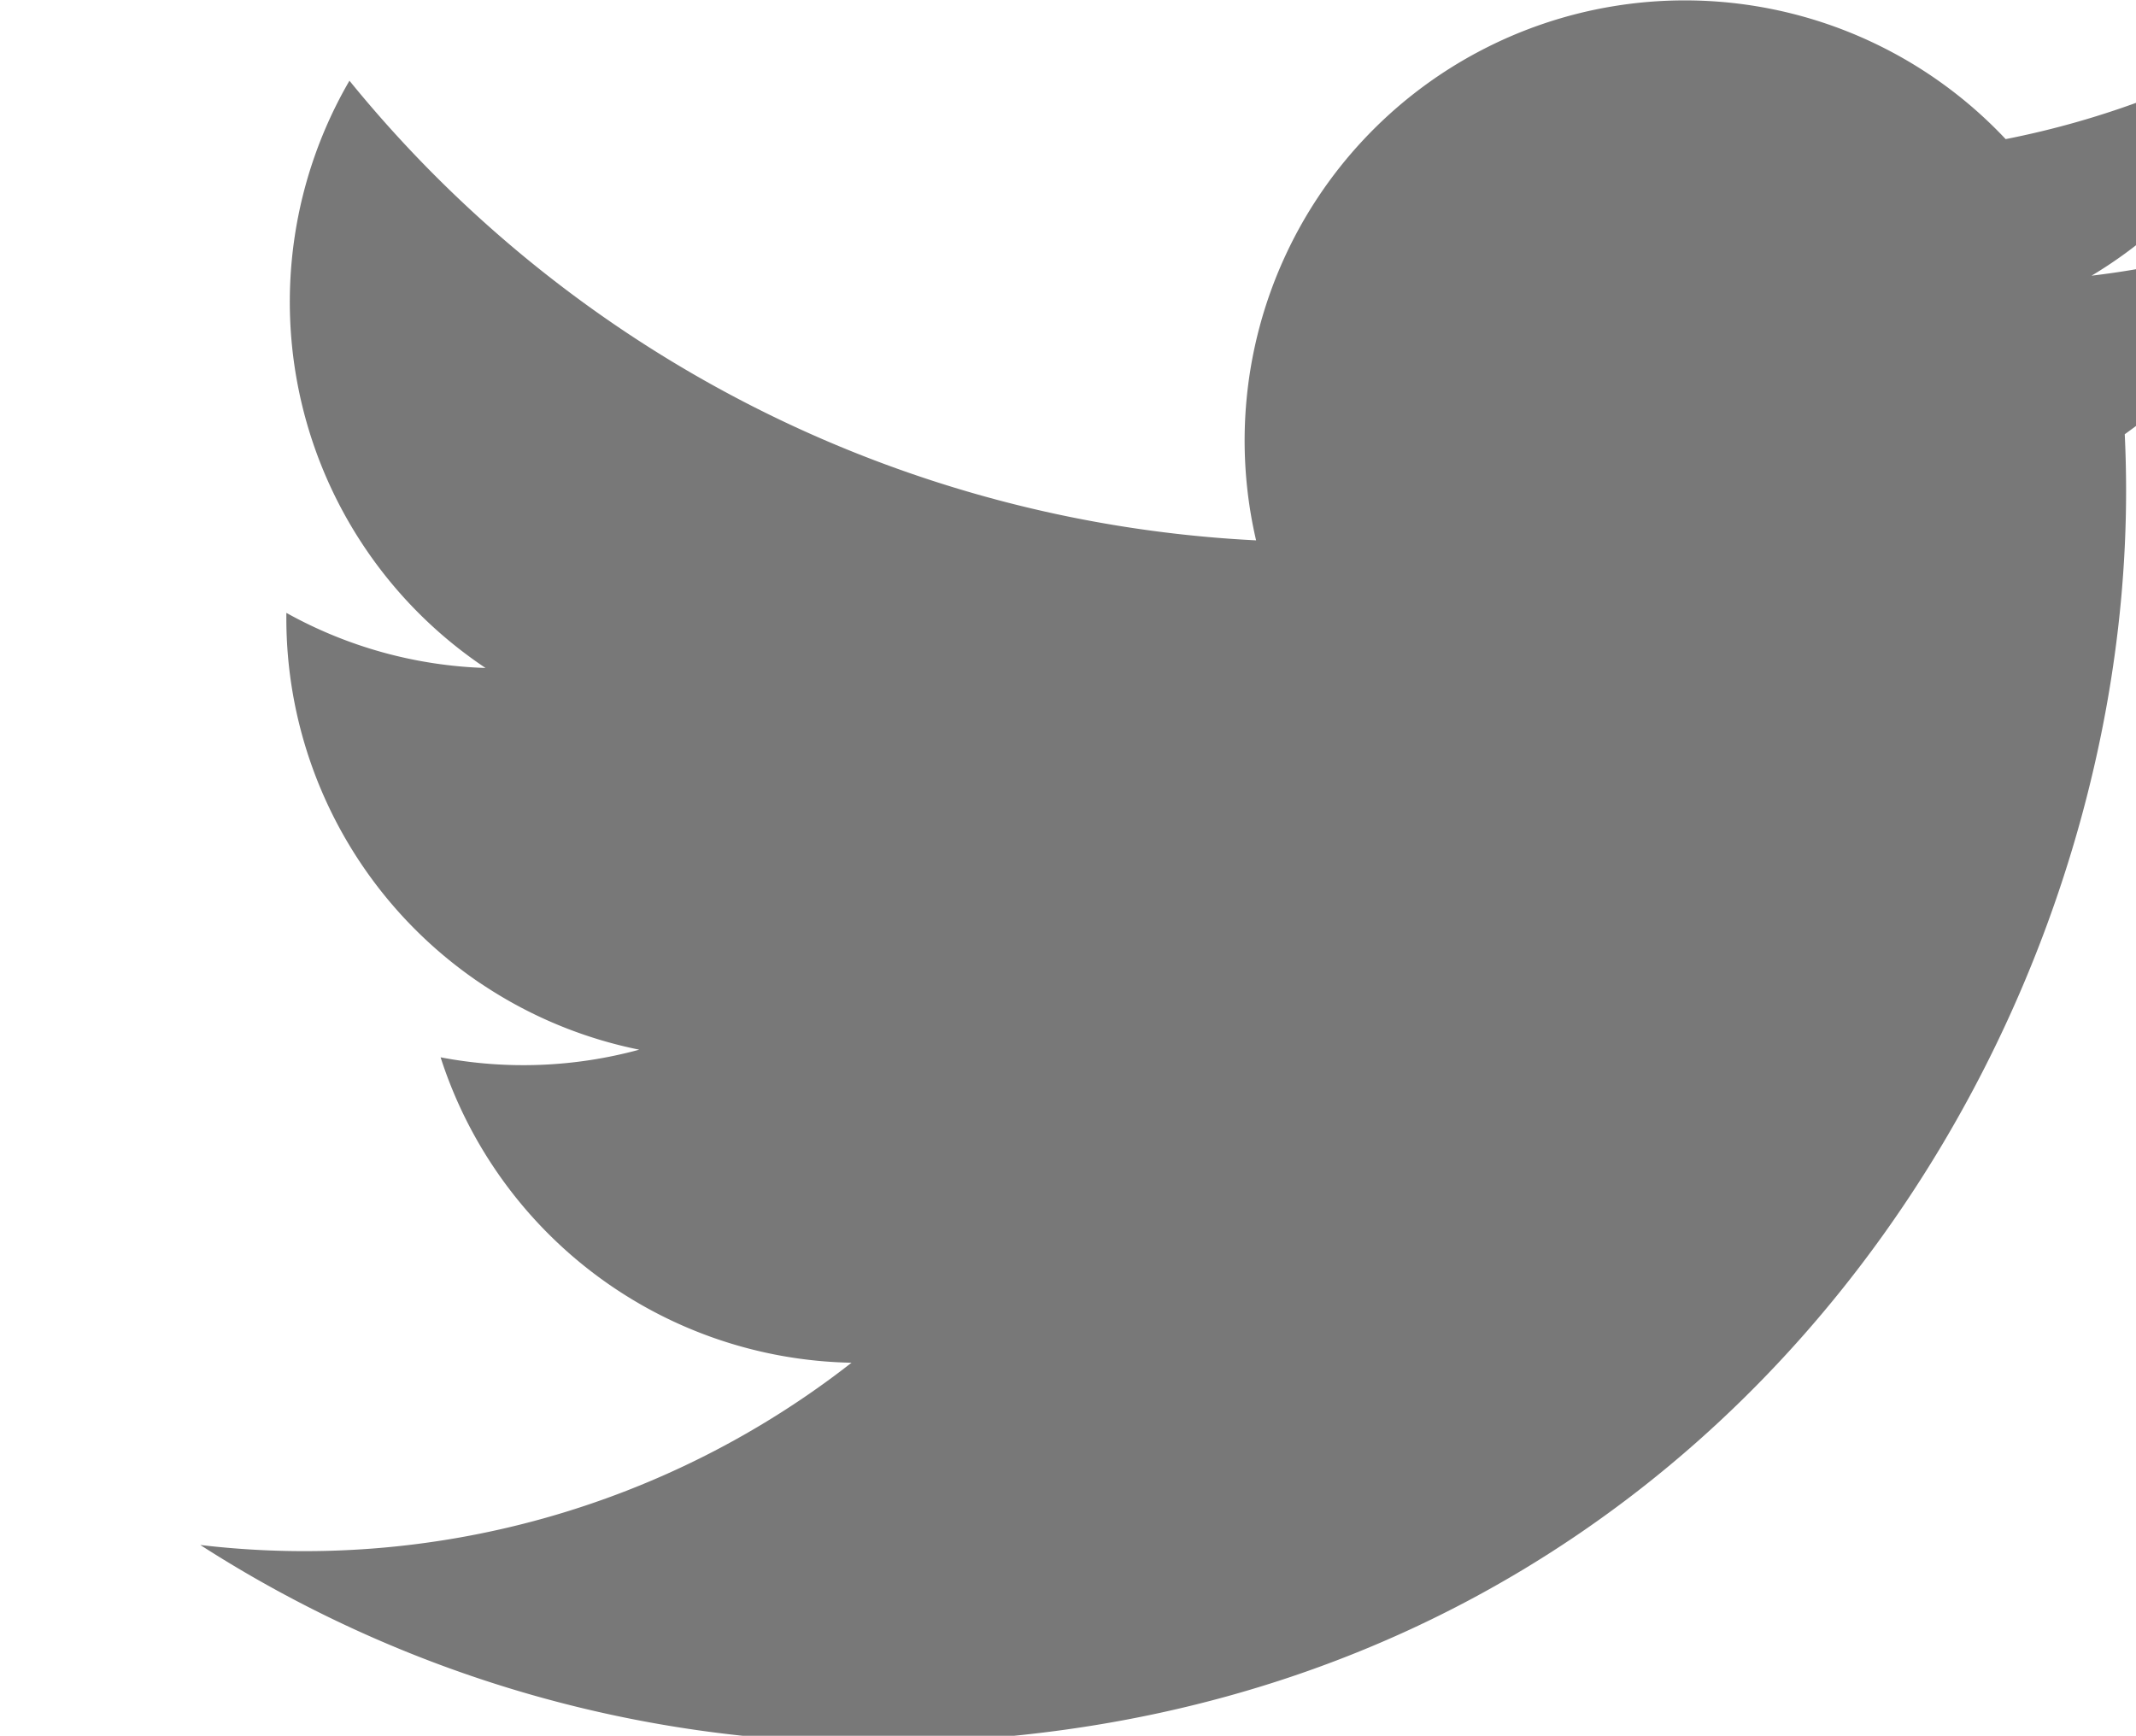 <svg xmlns="http://www.w3.org/2000/svg" width="49.403" height="40.15" viewBox="0 0 40 40"><path d="M1268.8,71.863a20.214,20.214,0,0,1-5.822,1.6,10.168,10.168,0,0,0,4.457-5.606,20.3,20.3,0,0,1-6.436,2.459,10.144,10.144,0,0,0-17.272,9.246,28.772,28.772,0,0,1-20.891-10.592,10.143,10.143,0,0,0,3.136,13.533,10.09,10.09,0,0,1-4.59-1.27c0,.043,0,.086,0,.129a10.14,10.14,0,0,0,8.131,9.937,10.151,10.151,0,0,1-4.577.176,10.145,10.145,0,0,0,9.469,7.038,20.458,20.458,0,0,1-15.006,4.2,28.671,28.671,0,0,0,15.536,4.555c18.643,0,28.839-15.444,28.839-28.84q0-.659-.031-1.311a20.576,20.576,0,0,0,5.058-5.247Zm0,0" transform="translate(-1219.393 -67.11)" fill="#787878"/></svg>